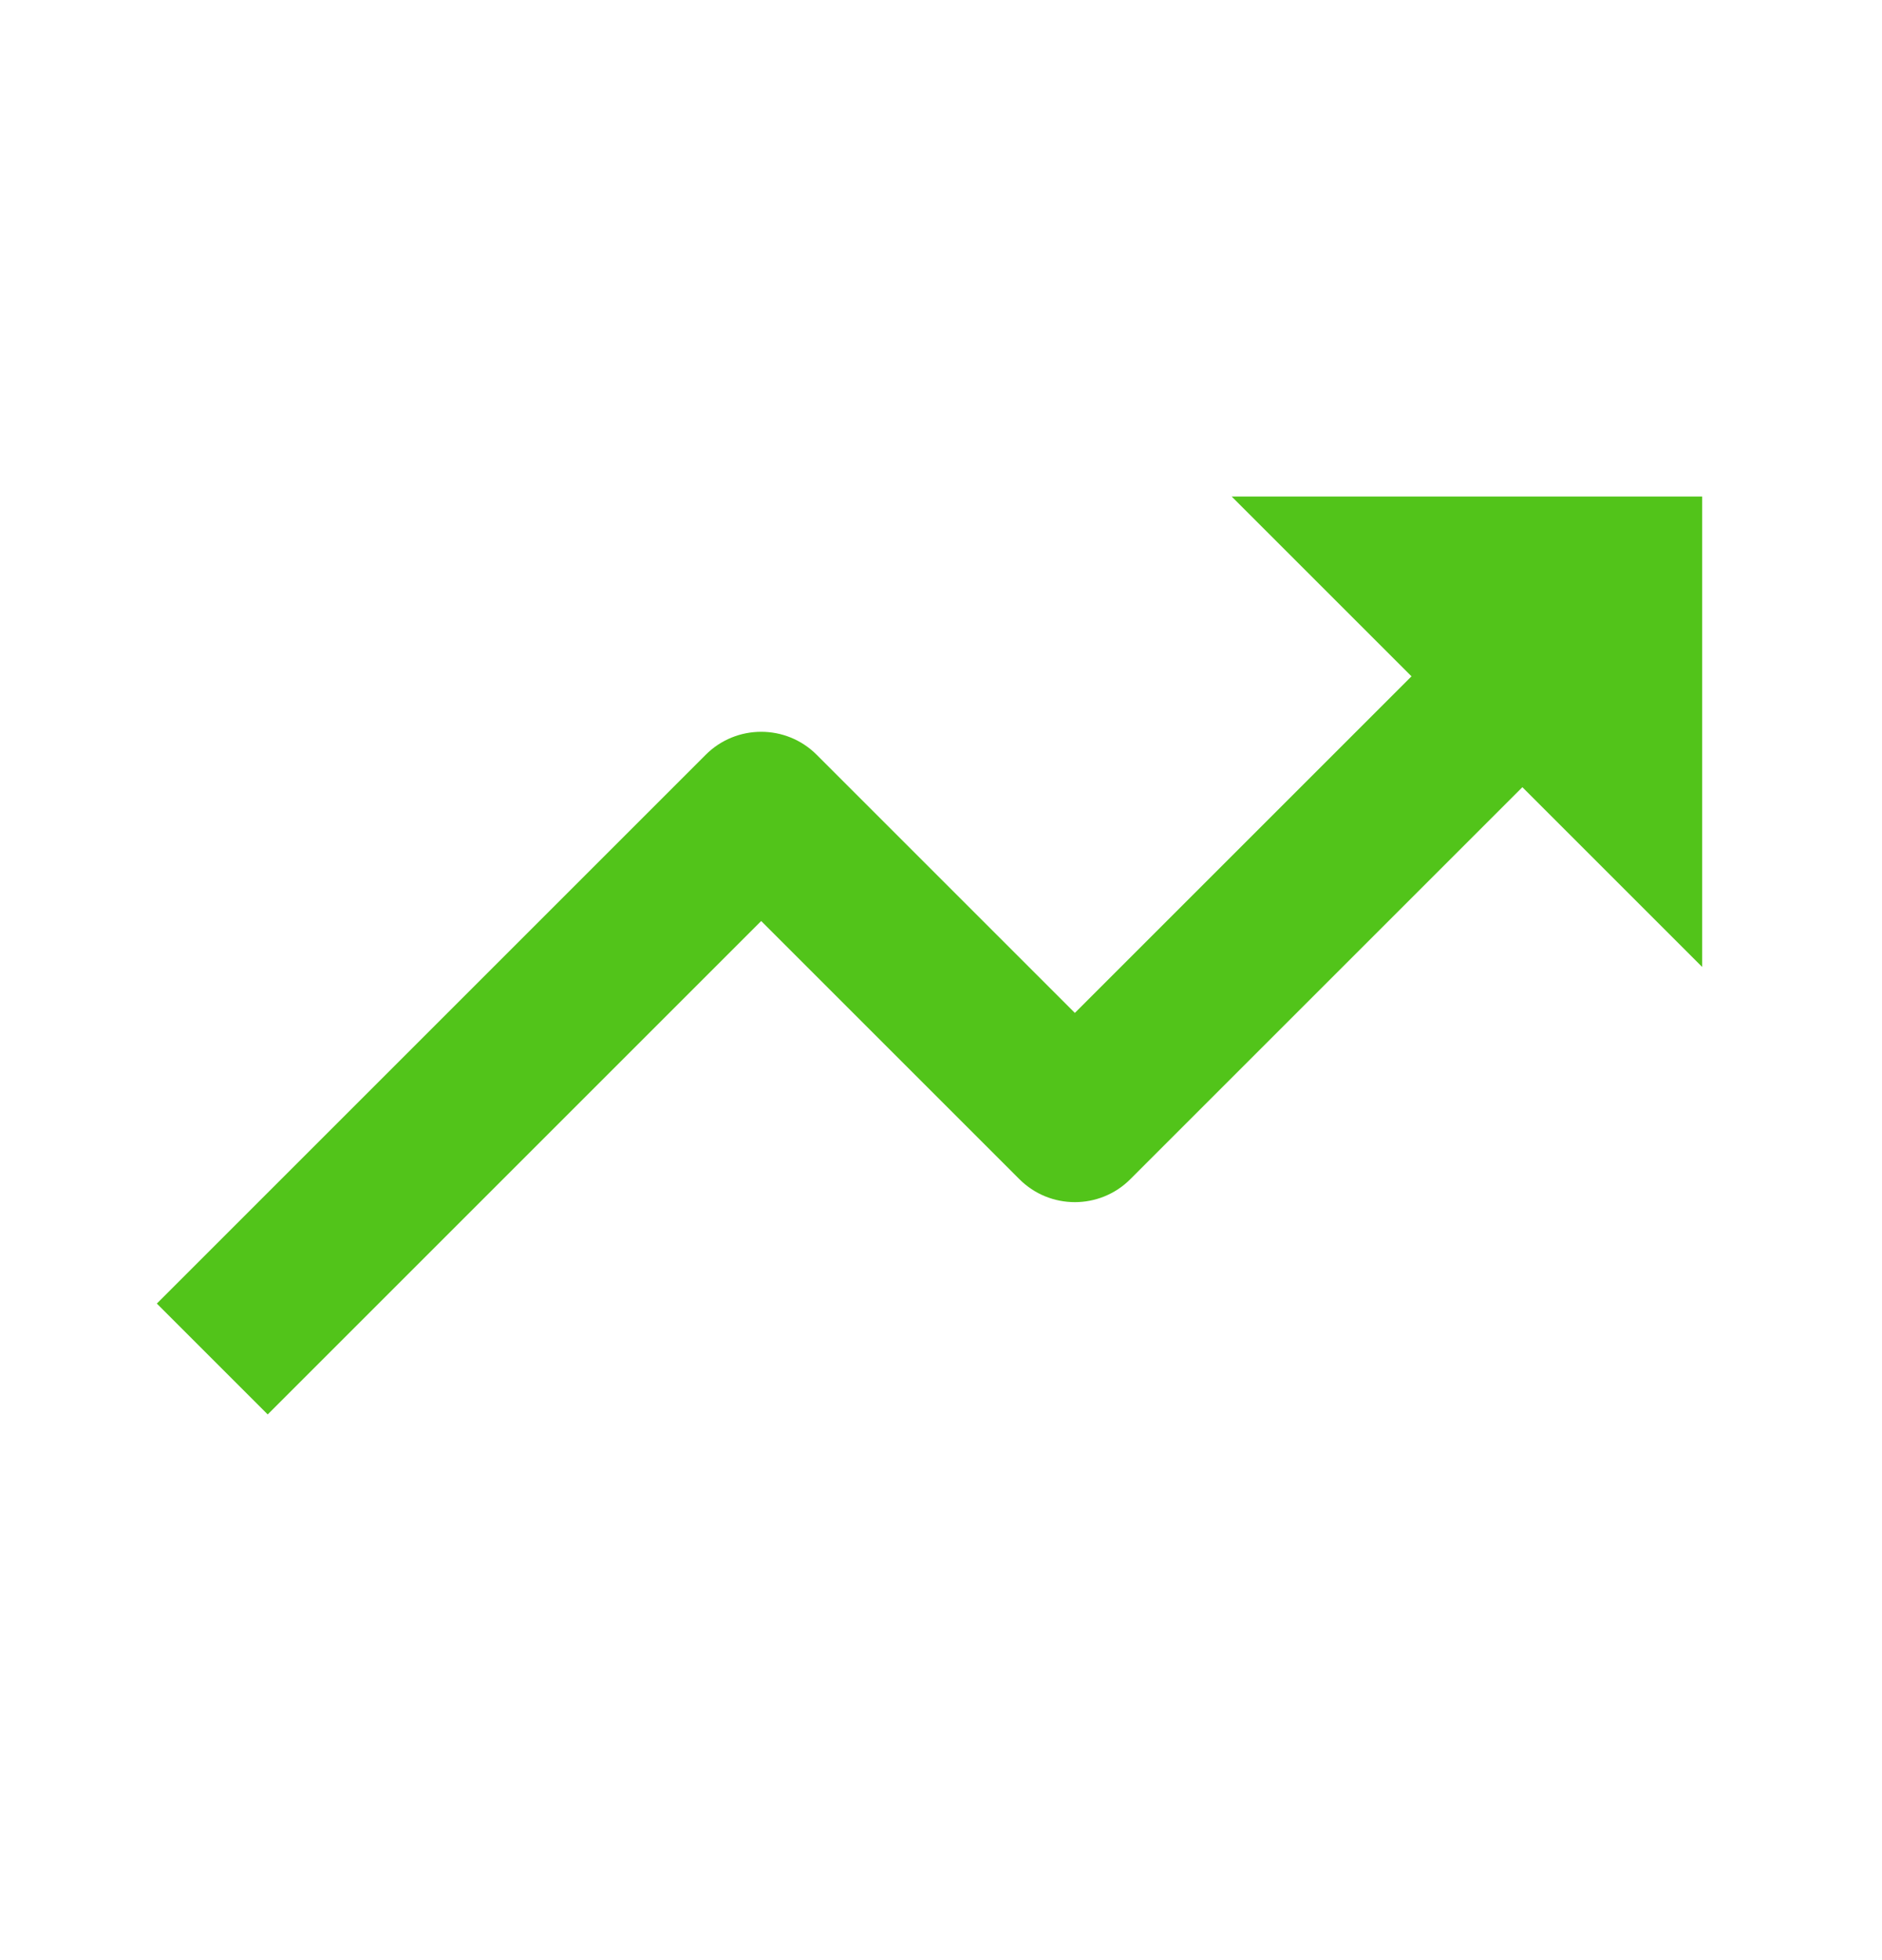 <svg width="24" height="25" viewBox="0 0 24 25" fill="none" xmlns="http://www.w3.org/2000/svg">
<path d="M9.707 11.747L13 15.04C13.39 15.43 14.024 15.43 14.414 15.04L19.414 10.04L21.707 12.333V6.333H15.707L18 8.626L13.707 12.919L10.414 9.626C10.024 9.236 9.39 9.236 9 9.626L2 16.626L3.414 18.04L9.707 11.747Z" fill="#52C41A"/>
</svg>
